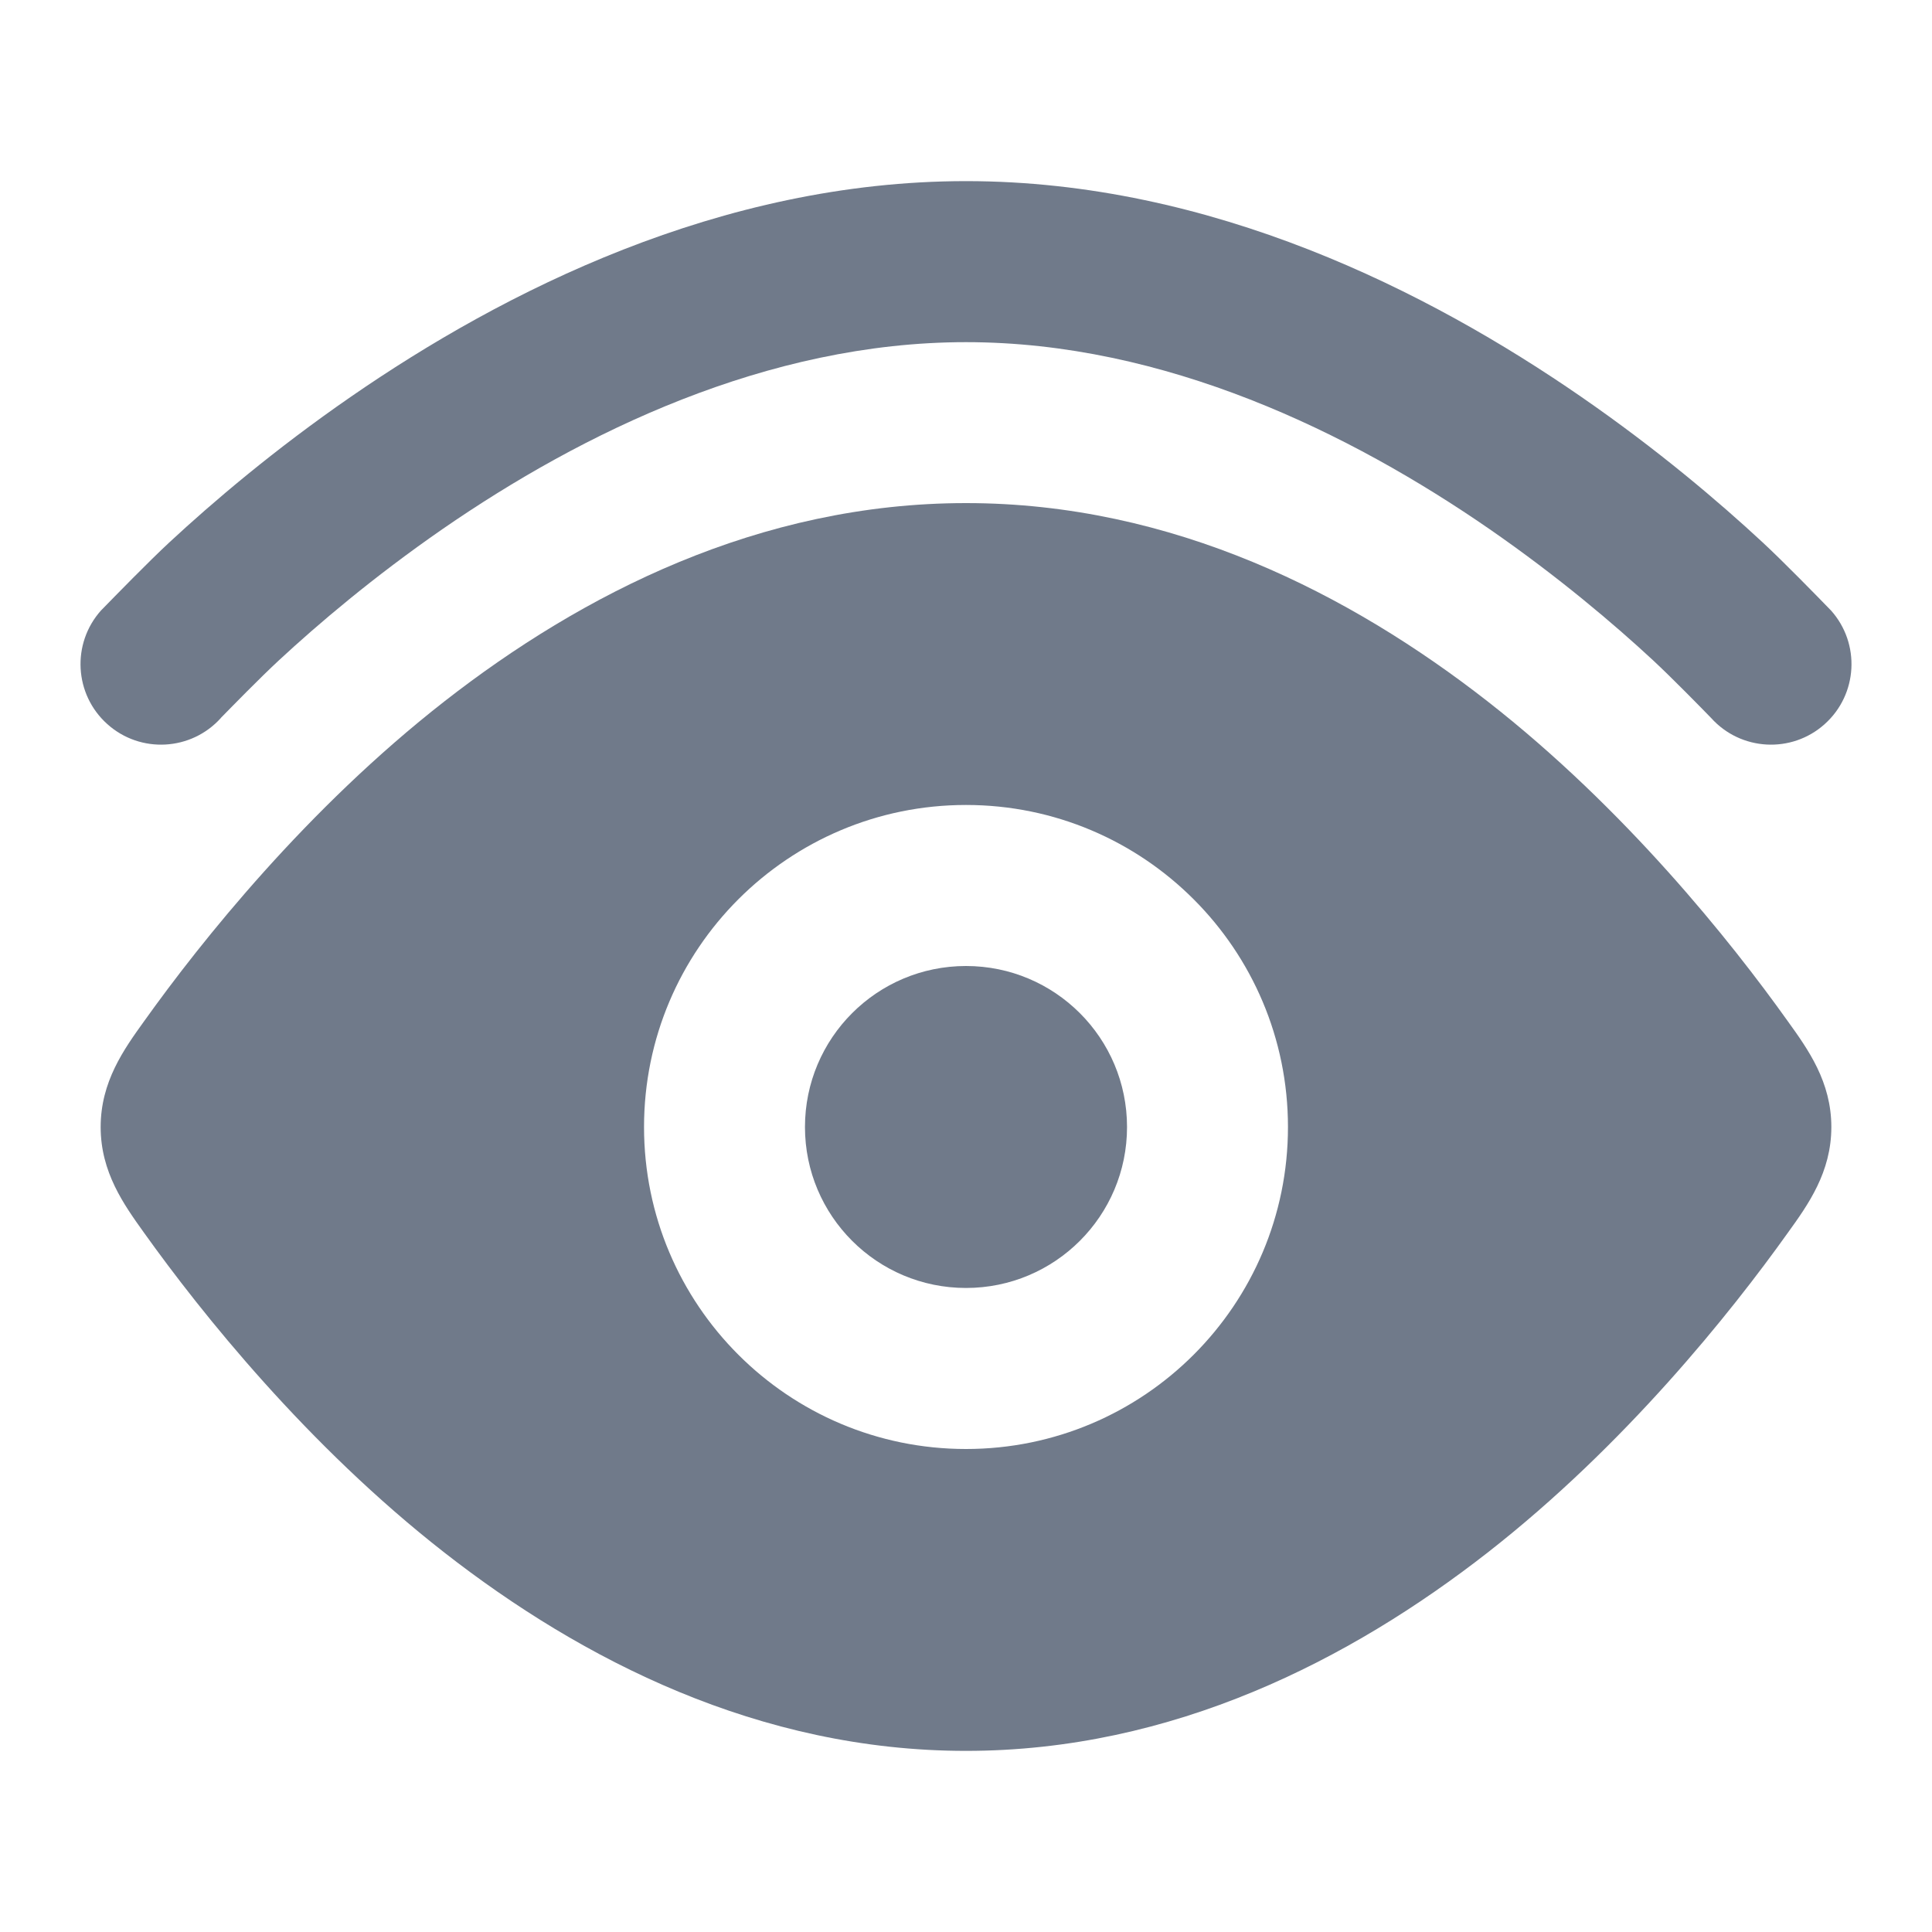 <svg width="20" height="20" viewBox="0 0 20 20" fill="none" xmlns="http://www.w3.org/2000/svg">
<path d="M16.366 4.106C14.795 3.021 12.544 1.875 10 1.875C7.456 1.875 5.205 3.021 3.634 4.106C2.84 4.654 2.199 5.201 1.755 5.613C1.539 5.813 1.185 6.177 1.056 6.309L1.046 6.319C0.739 6.662 0.768 7.189 1.111 7.496C1.453 7.803 1.98 7.774 2.287 7.432L2.287 7.431C2.39 7.326 2.688 7.02 2.888 6.835C3.287 6.465 3.867 5.971 4.581 5.477C6.026 4.479 7.941 3.542 10 3.542C12.059 3.542 13.974 4.479 15.419 5.477C16.133 5.971 16.713 6.465 17.112 6.835C17.311 7.02 17.611 7.327 17.713 7.432C18.02 7.774 18.547 7.803 18.889 7.496C19.232 7.189 19.261 6.662 18.954 6.319L18.944 6.309C18.815 6.176 18.461 5.813 18.245 5.613C17.801 5.201 17.16 4.654 16.366 4.106Z" fill="#707A8A"/>
<path fill-rule="evenodd" clip-rule="evenodd" d="M10 5.208C7.858 5.208 6.022 6.151 4.6 7.261C3.178 8.371 2.082 9.745 1.493 10.57C1.282 10.863 1.042 11.198 1.042 11.667C1.042 12.135 1.282 12.47 1.493 12.764C2.082 13.588 3.178 14.962 4.6 16.072C6.022 17.182 7.858 18.125 10 18.125C12.142 18.125 13.978 17.182 15.4 16.072C16.822 14.962 17.918 13.588 18.506 12.764C18.718 12.47 18.958 12.135 18.958 11.667C18.958 11.198 18.717 10.863 18.506 10.57C17.918 9.745 16.822 8.371 15.4 7.261C13.978 6.151 12.142 5.208 10 5.208ZM8.333 11.667C8.333 12.587 9.079 13.333 10 13.333C10.921 13.333 11.667 12.587 11.667 11.667C11.667 10.746 10.921 10 10 10C9.079 10 8.333 10.746 8.333 11.667ZM10 15C8.159 15 6.667 13.508 6.667 11.667C6.667 9.826 8.159 8.333 10 8.333C11.841 8.333 13.333 9.826 13.333 11.667C13.333 13.508 11.841 15 10 15Z" fill="#707A8A"/>
</svg>
